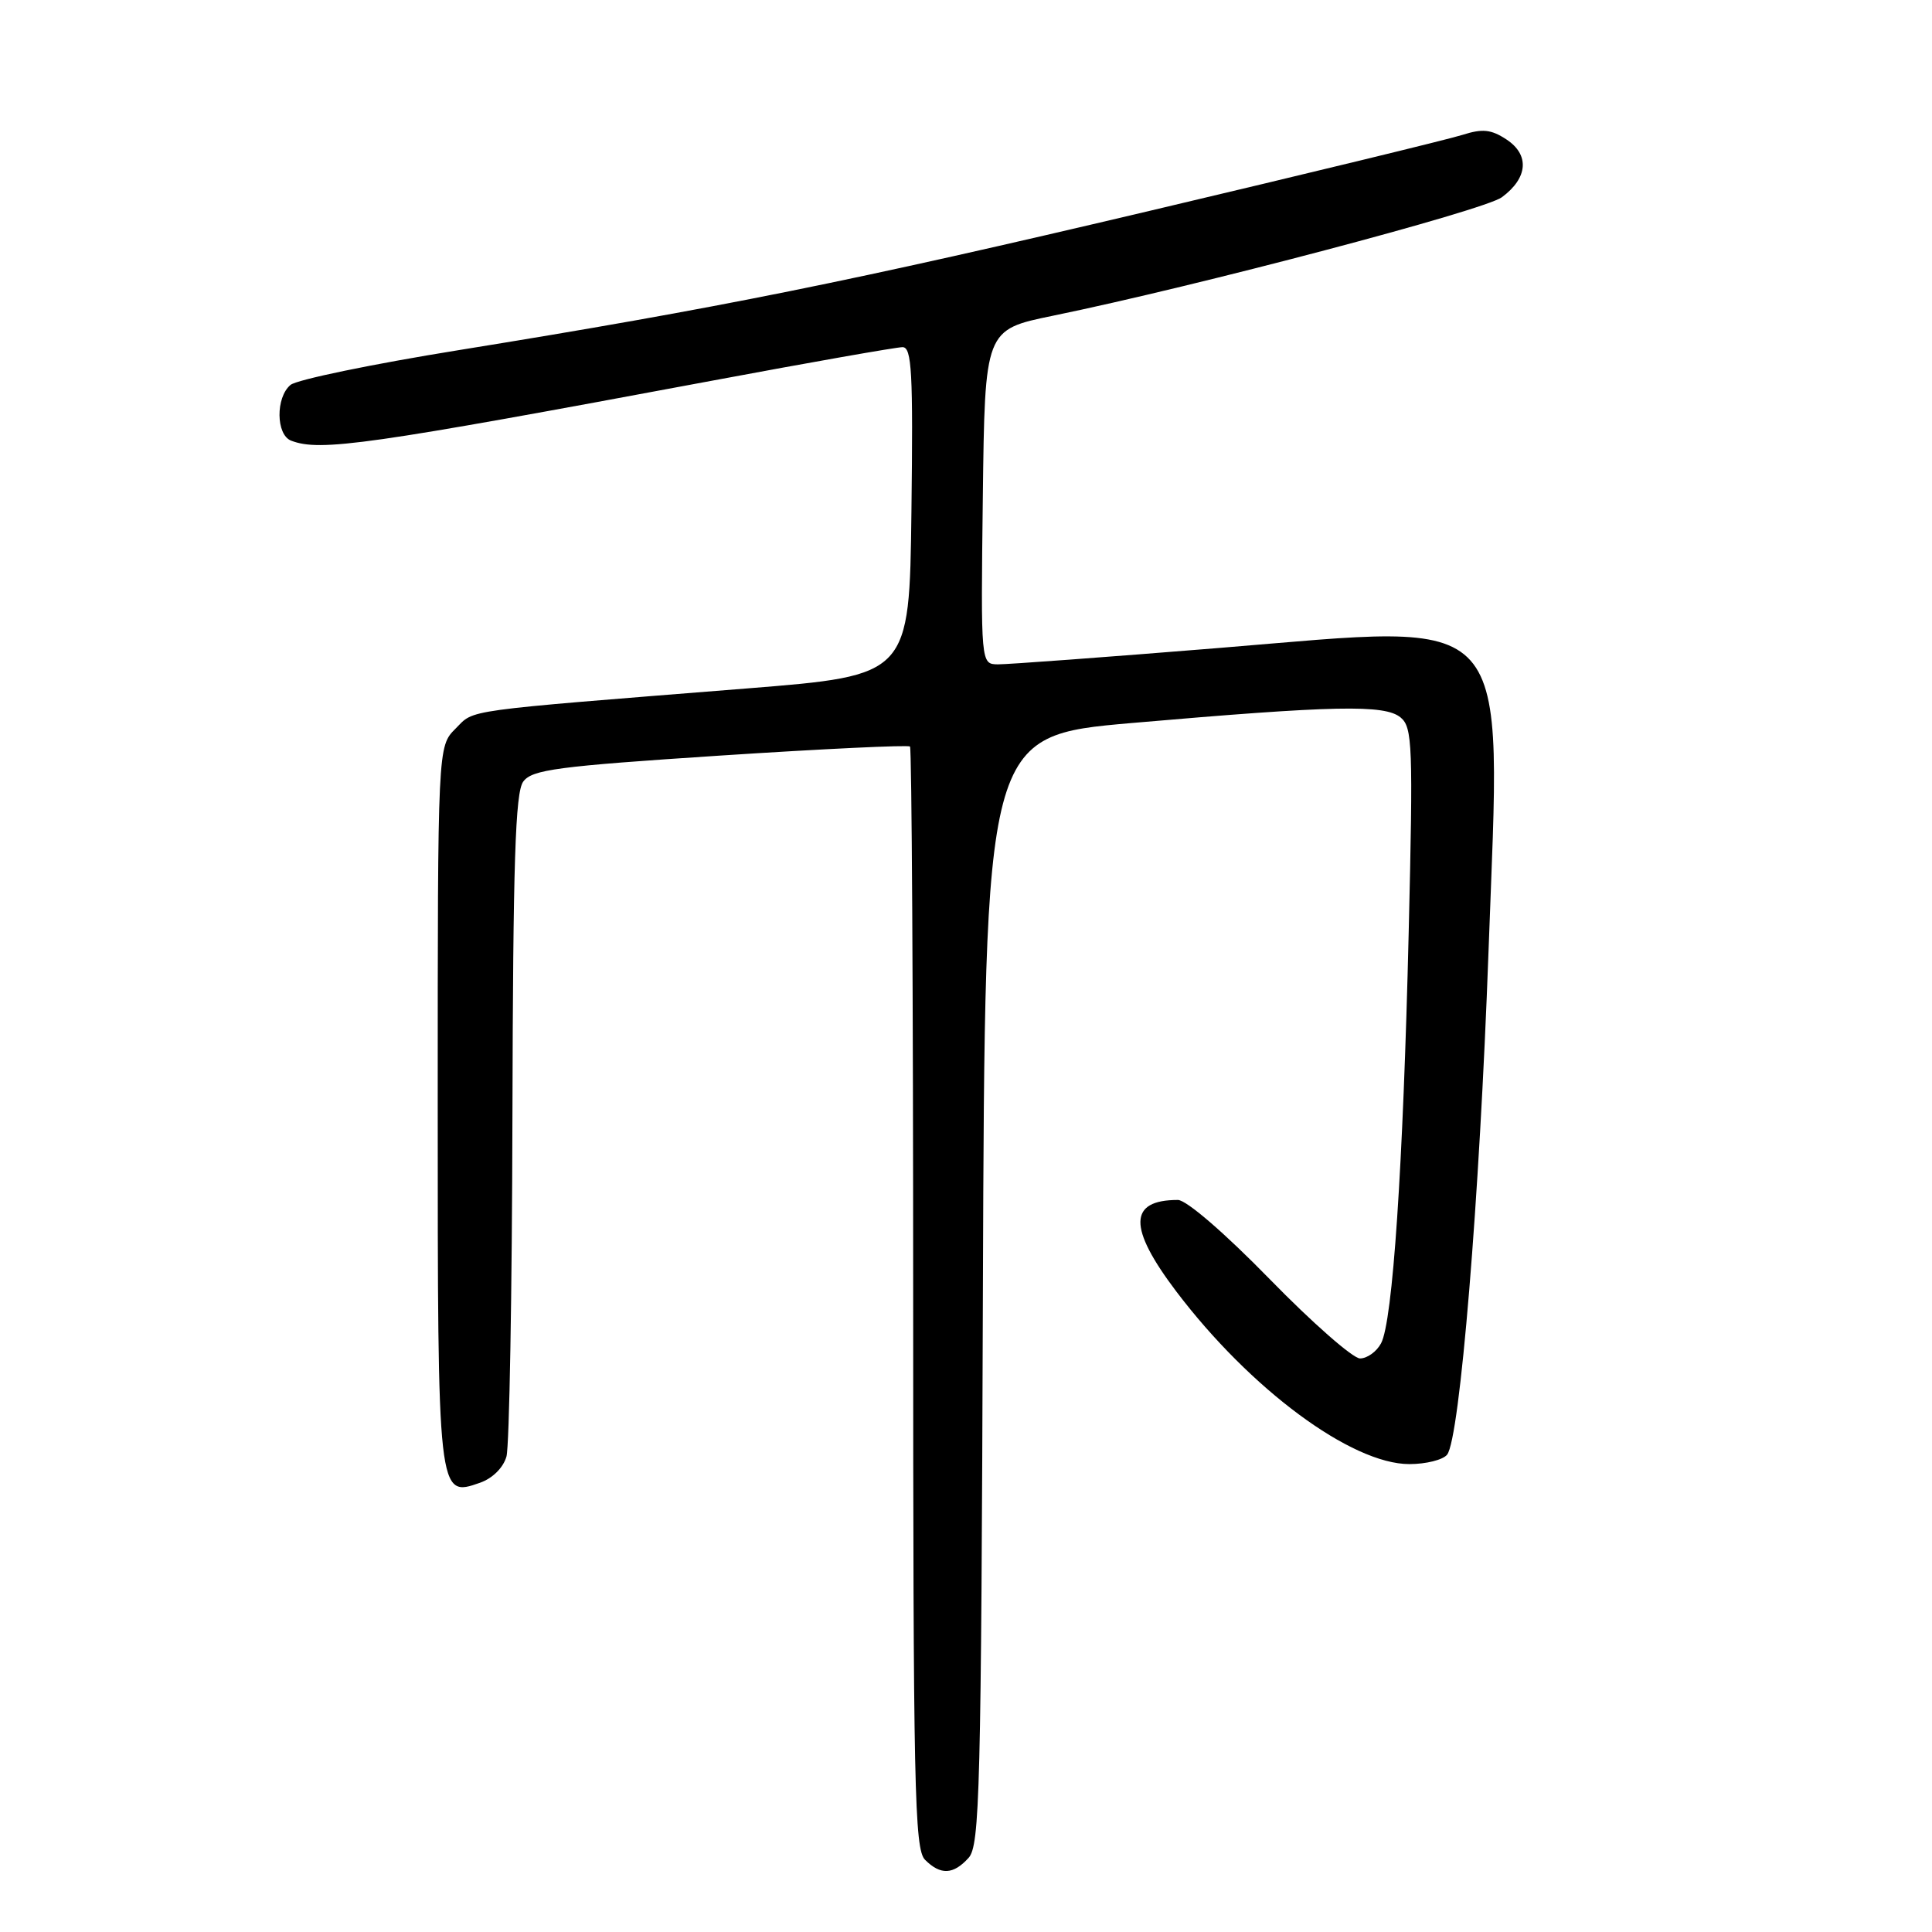 <?xml version="1.0" encoding="UTF-8" standalone="no"?>
<!DOCTYPE svg PUBLIC "-//W3C//DTD SVG 1.1//EN" "http://www.w3.org/Graphics/SVG/1.1/DTD/svg11.dtd" >
<svg xmlns="http://www.w3.org/2000/svg" xmlns:xlink="http://www.w3.org/1999/xlink" version="1.1" viewBox="0 0 256 256">
 <g >
 <path fill="currentColor"
d=" M 128.34 246.18 C 129.83 244.53 130.01 237.51 130.24 170.93 C 130.50 97.50 130.50 97.50 150.00 95.80 C 176.86 93.47 183.49 93.33 185.59 95.07 C 187.16 96.38 187.25 98.75 186.66 123.50 C 185.92 154.64 184.54 175.12 183.00 177.99 C 182.41 179.10 181.16 180.00 180.21 180.00 C 179.27 180.00 173.89 175.28 168.25 169.50 C 162.28 163.38 157.20 159.00 156.08 159.00 C 149.52 159.00 149.46 162.66 155.86 171.12 C 165.67 184.07 179.07 194.00 186.75 194.00 C 188.95 194.00 191.20 193.44 191.75 192.75 C 193.44 190.61 196.05 158.93 197.24 125.97 C 198.89 80.14 201.12 82.64 161.52 85.86 C 146.66 87.07 133.48 88.04 132.23 88.03 C 129.96 88.00 129.96 88.00 130.23 65.85 C 130.50 43.69 130.50 43.69 139.50 41.84 C 158.68 37.90 196.62 27.88 199.00 26.14 C 202.47 23.58 202.71 20.51 199.60 18.47 C 197.57 17.14 196.43 17.03 193.79 17.87 C 191.98 18.45 173.40 22.96 152.50 27.90 C 112.71 37.30 95.16 40.84 60.75 46.40 C 49.34 48.24 39.33 50.31 38.50 51.00 C 36.51 52.65 36.56 57.62 38.58 58.39 C 42.42 59.87 48.64 58.98 94.32 50.45 C 107.42 48.00 118.79 46.00 119.59 46.00 C 120.82 46.00 121.00 49.30 120.77 67.75 C 120.50 89.50 120.50 89.50 99.00 91.22 C 60.65 94.28 62.95 93.96 60.36 96.55 C 58.00 98.91 58.00 98.91 58.00 146.26 C 58.00 198.46 58.00 198.44 63.61 196.47 C 65.28 195.88 66.69 194.47 67.11 192.99 C 67.49 191.62 67.85 171.35 67.90 147.94 C 67.98 114.26 68.28 105.00 69.33 103.57 C 70.49 101.98 73.79 101.54 95.41 100.12 C 109.03 99.23 120.35 98.69 120.58 98.92 C 120.81 99.15 121.00 132.08 121.00 172.10 C 121.00 236.91 121.17 245.03 122.57 246.43 C 124.63 248.49 126.32 248.41 128.34 246.18 Z "/>
</g>
</svg>